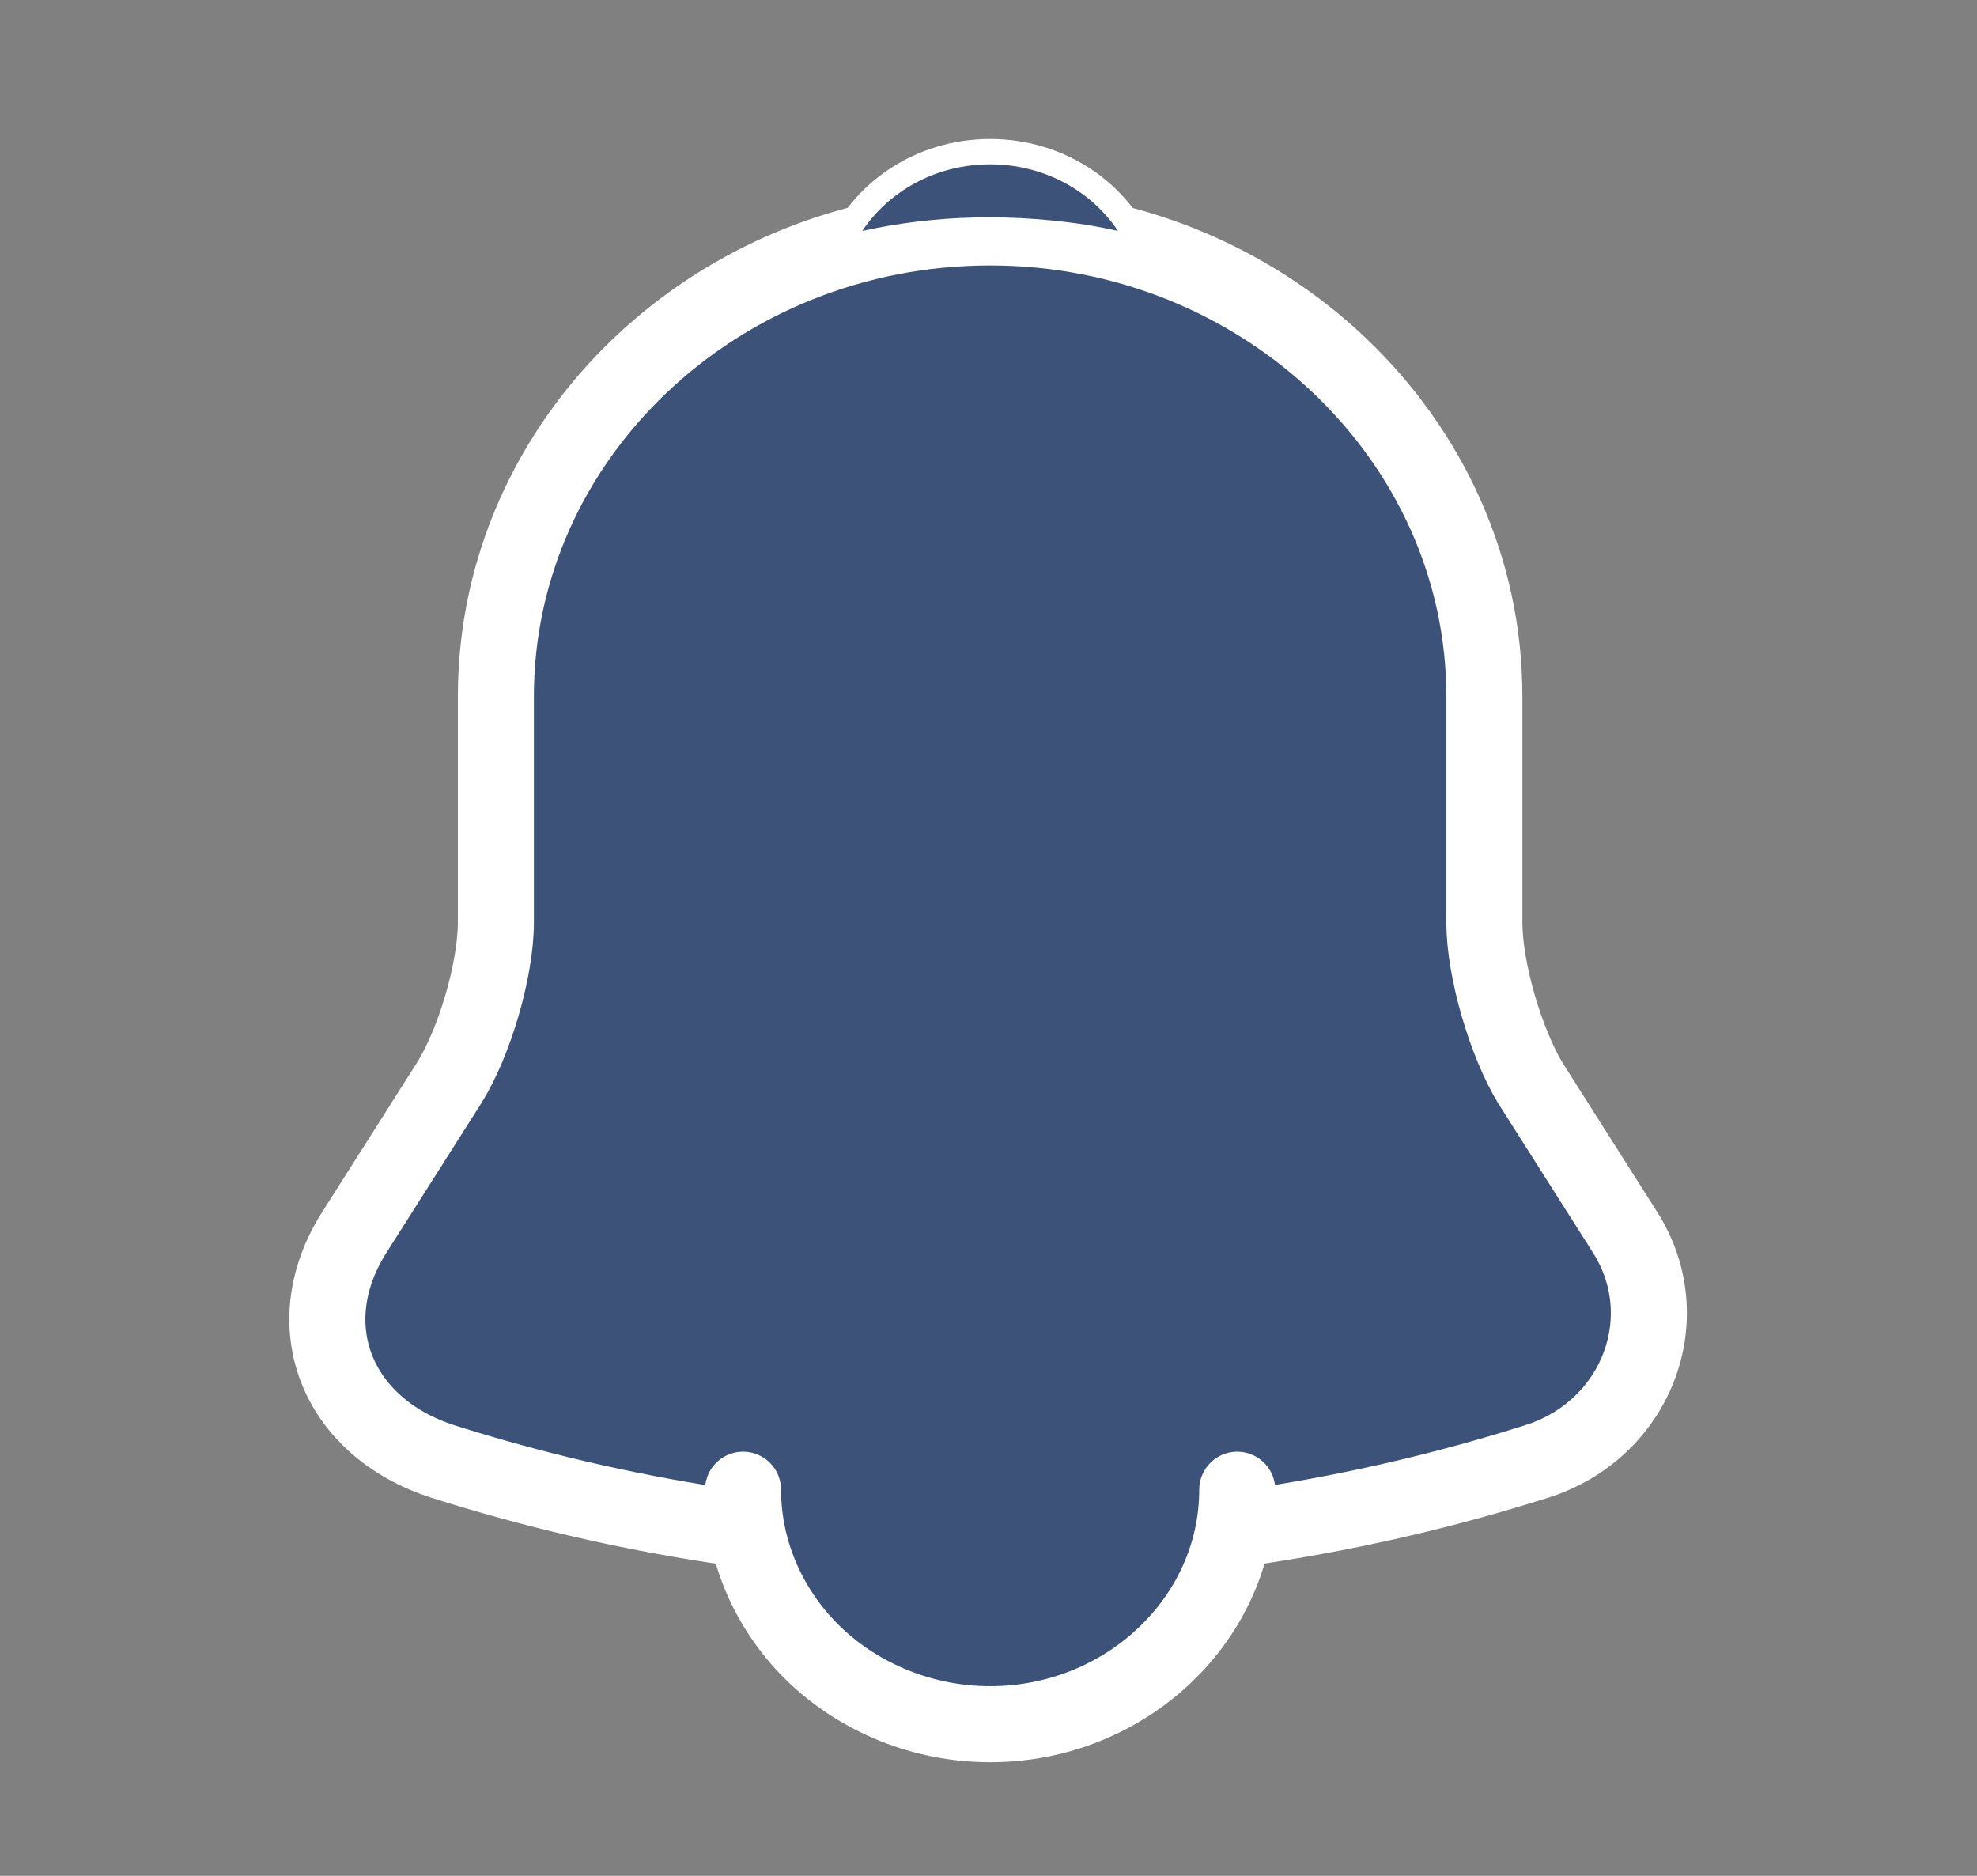 <svg width="39" height="37" viewBox="0 0 39 37" fill="none" xmlns="http://www.w3.org/2000/svg">
<rect x="0" y="0" width="39" height="37" fill="#808080" stroke="none"/>
<path d="M19.532 4.486C14.154 4.486 9.782 8.633 9.782 13.736L9.782 18.192C9.782 19.132 9.36 20.566 8.856 21.367L6.987 24.312C5.834 26.131 6.63 28.151 8.742 28.829C15.746 31.049 23.302 31.049 30.306 28.829C32.273 28.212 33.134 26.008 32.061 24.312L30.192 21.367C29.705 20.566 29.282 19.132 29.282 18.192L29.282 13.736C29.282 8.649 24.895 4.486 19.532 4.486Z" fill="#3D5278" stroke="white" stroke-width="1.5" stroke-miterlimit="10" stroke-linecap="round"/>
<path d="M22.539 4.933C22.035 4.795 21.515 4.687 20.979 4.625C19.419 4.44 17.924 4.548 16.526 4.933C16.997 3.793 18.168 2.991 19.532 2.991C20.898 2.991 22.067 3.793 22.539 4.933Z" fill="#3D5278" stroke="white" stroke-width="0.5" stroke-miterlimit="10" stroke-linecap="round" stroke-linejoin="round"/>
<path d="M24.407 29.384C24.407 31.928 22.214 34.009 19.532 34.009C18.2 34.009 16.965 33.485 16.087 32.653C15.21 31.82 14.658 30.648 14.658 29.384" fill="#3D5278"/>
<path d="M24.407 29.384C24.407 31.928 22.214 34.009 19.532 34.009C18.2 34.009 16.965 33.485 16.087 32.653C15.21 31.82 14.658 30.648 14.658 29.384" stroke="white" stroke-width="1.5" stroke-miterlimit="10" stroke-linecap="round"/>
</svg>
